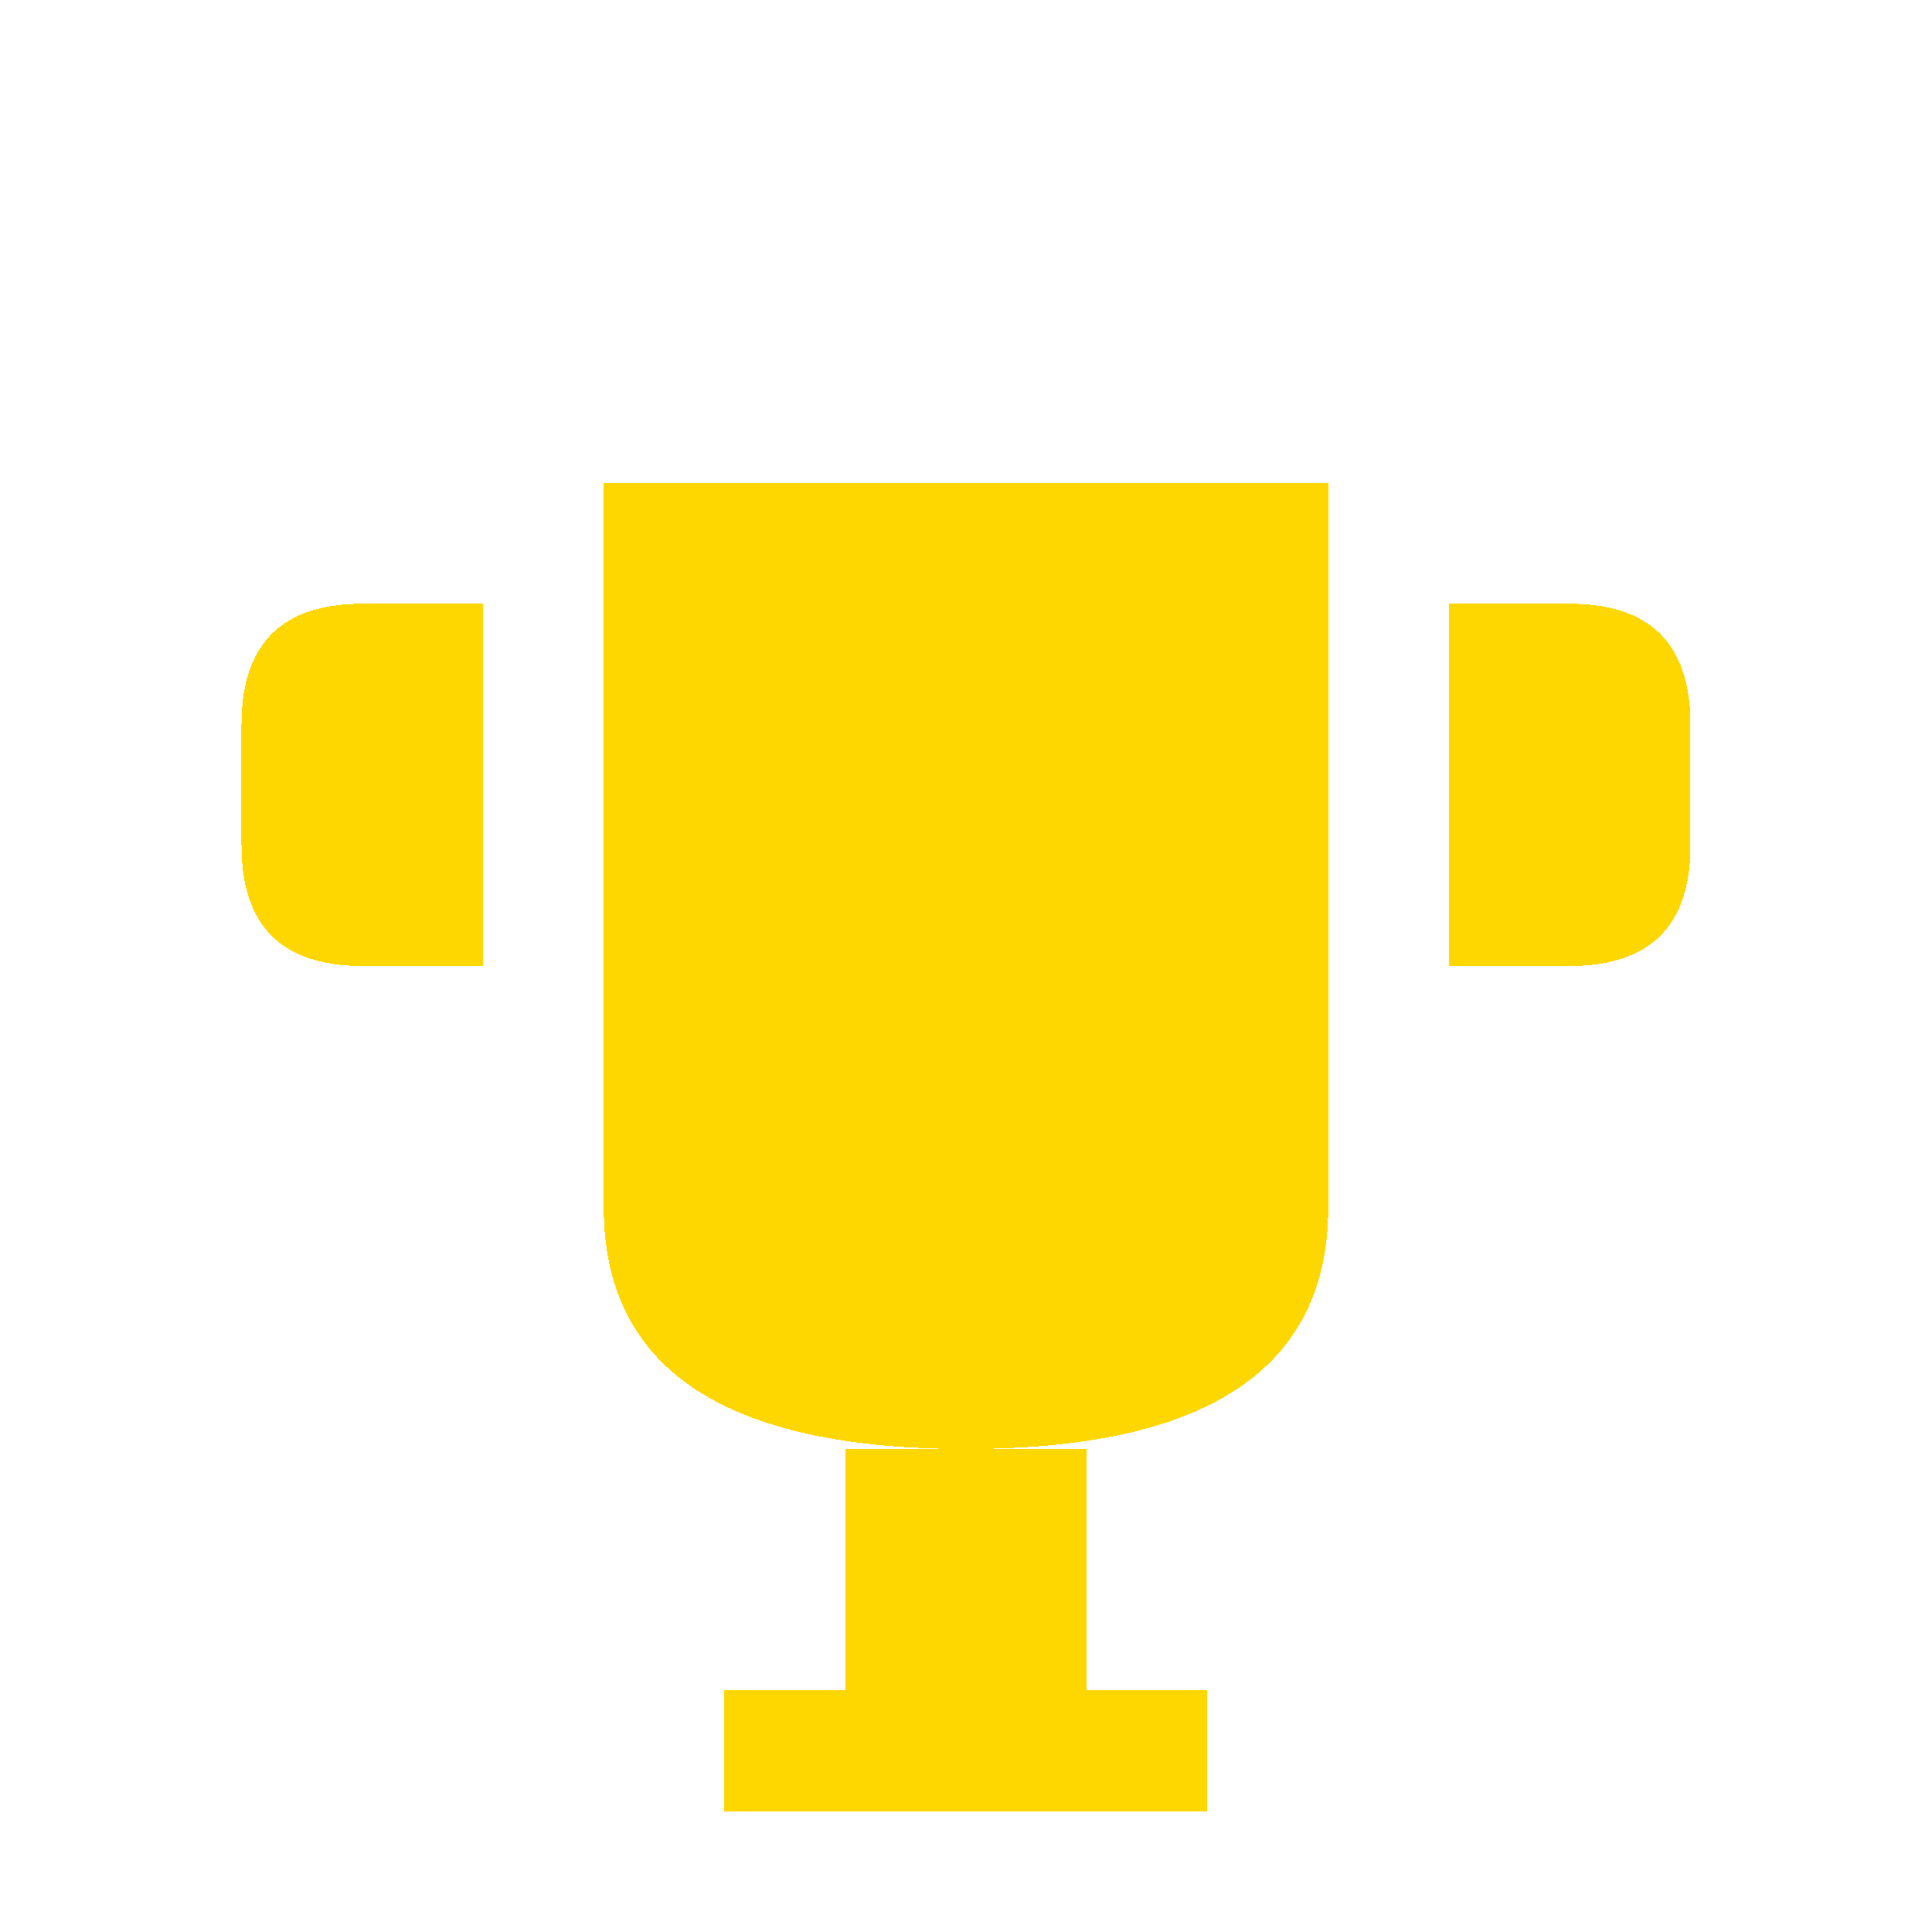 <svg width="64" height="64" viewBox="0 0 32 32" xmlns="http://www.w3.org/2000/svg">
    <style>
        .pixel { shape-rendering: crispEdges; }
    </style>
    <!-- Trophy Cup -->
    <path class="pixel" d="M10 8 L22 8 L22 20 Q22 24, 16 24 Q10 24, 10 20 Z" fill="#FFD700"/>
    <!-- Trophy Handles -->
    <path class="pixel" d="M8 10 L6 10 Q4 10, 4 12 L4 14 Q4 16, 6 16 L8 16" fill="#FFD700"/>
    <path class="pixel" d="M24 10 L26 10 Q28 10, 28 12 L28 14 Q28 16, 26 16 L24 16" fill="#FFD700"/>
    <!-- Trophy Base -->
    <rect class="pixel" x="14" y="24" width="4" height="4" fill="#FFD700"/>
    <rect class="pixel" x="12" y="28" width="8" height="2" fill="#FFD700"/>
</svg> 